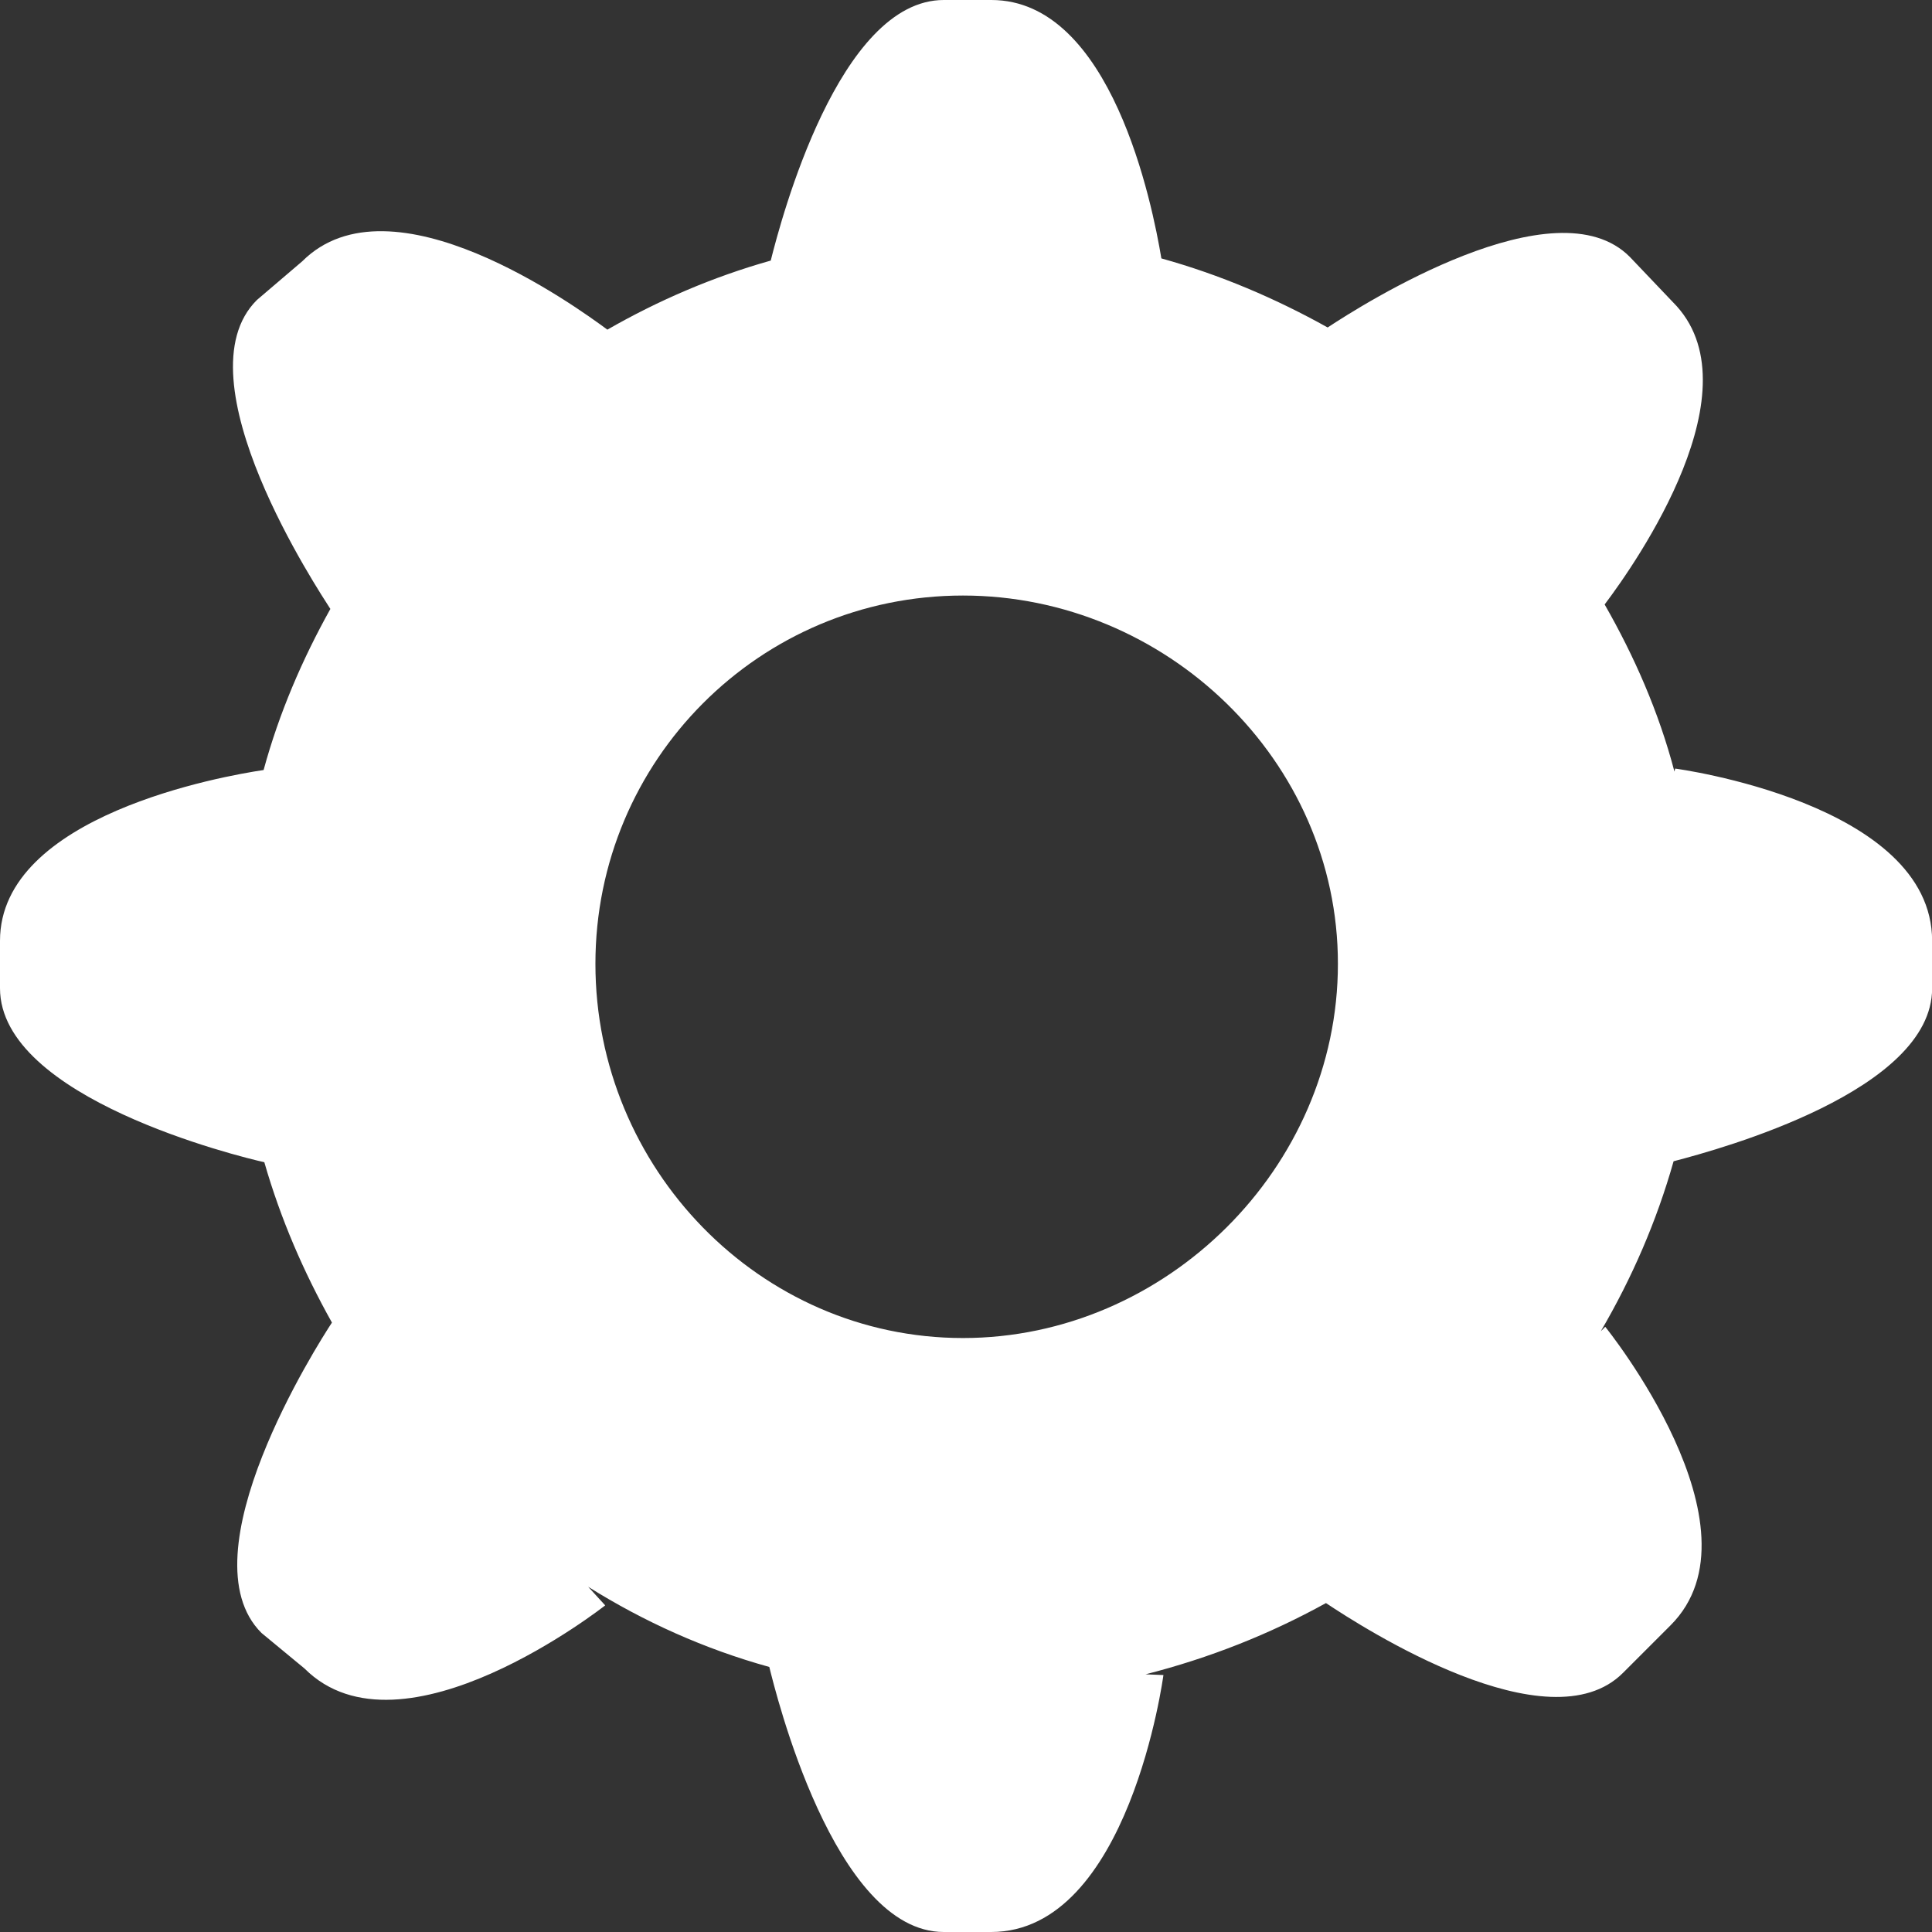 <?xml version="1.0" encoding="iso-8859-1"?>
<!-- Generator: Adobe Illustrator 17.0.0, SVG Export Plug-In . SVG Version: 6.00 Build 0)  -->
<!DOCTYPE svg PUBLIC "-//W3C//DTD SVG 1.1//EN" "http://www.w3.org/Graphics/SVG/1.1/DTD/svg11.dtd">
<svg version="1.1" id="Layer_1" xmlns="http://www.w3.org/2000/svg" xmlns:xlink="http://www.w3.org/1999/xlink" x="0px" y="0px"
	 width="16px" height="16px" viewBox="0 0 16 16" style="enable-background:new 0 0 16 16;" xml:space="preserve">
<rect x="0" y="0" width="16" height="16" fill="#333333" stroke="none"/>
<path style="fill:#FFFFFF;" d="M7.975,4.932c-1.685,0-3.044,1.365-3.044,3.05c0,1.691,1.359,3.099,3.044,3.099
	c1.679,0,3.105-1.408,3.105-3.099C11.081,6.297,9.654,4.932,7.975,4.932z M13.86,9.617c-0.141,0.498-0.344,0.965-0.603,1.408
	l0.037-0.037c0,0,1.347,1.666,0.541,2.472l-0.394,0.394c-0.615,0.615-2.146-0.369-2.46-0.578c-0.467,0.258-0.965,0.455-1.494,0.59
	l0.148,0.006c0,0-0.283,2.128-1.427,2.128H7.816c-0.91,0-1.396-1.998-1.445-2.195c-0.535-0.148-1.039-0.375-1.5-0.664l0.141,0.154
	c0,0-1.685,1.328-2.49,0.523l-0.357-0.295c-0.646-0.646,0.467-2.392,0.584-2.57c-0.234-0.418-0.424-0.855-0.56-1.328
	C1.986,9.58,0,9.095,0,8.184V7.791c0-1.039,1.851-1.365,2.183-1.414c0.129-0.473,0.32-0.916,0.553-1.334
	C2.65,4.907,1.47,3.136,2.128,2.484l0.375-0.32C3.241,1.427,4.772,2.54,5.03,2.73c0.418-0.24,0.873-0.437,1.353-0.572
	C6.469,1.814,6.948,0,7.816,0h0.394c0.996,0,1.334,1.697,1.408,2.14c0.486,0.135,0.947,0.332,1.377,0.572
	c0.289-0.191,1.888-1.205,2.503-0.584l0.357,0.375c0.707,0.707-0.301,2.152-0.566,2.503c0.246,0.43,0.449,0.892,0.578,1.384
	l0.006-0.025c0,0,2.128,0.283,2.128,1.427v0.394C16,9.033,14.26,9.513,13.86,9.617z"/>
</svg>
